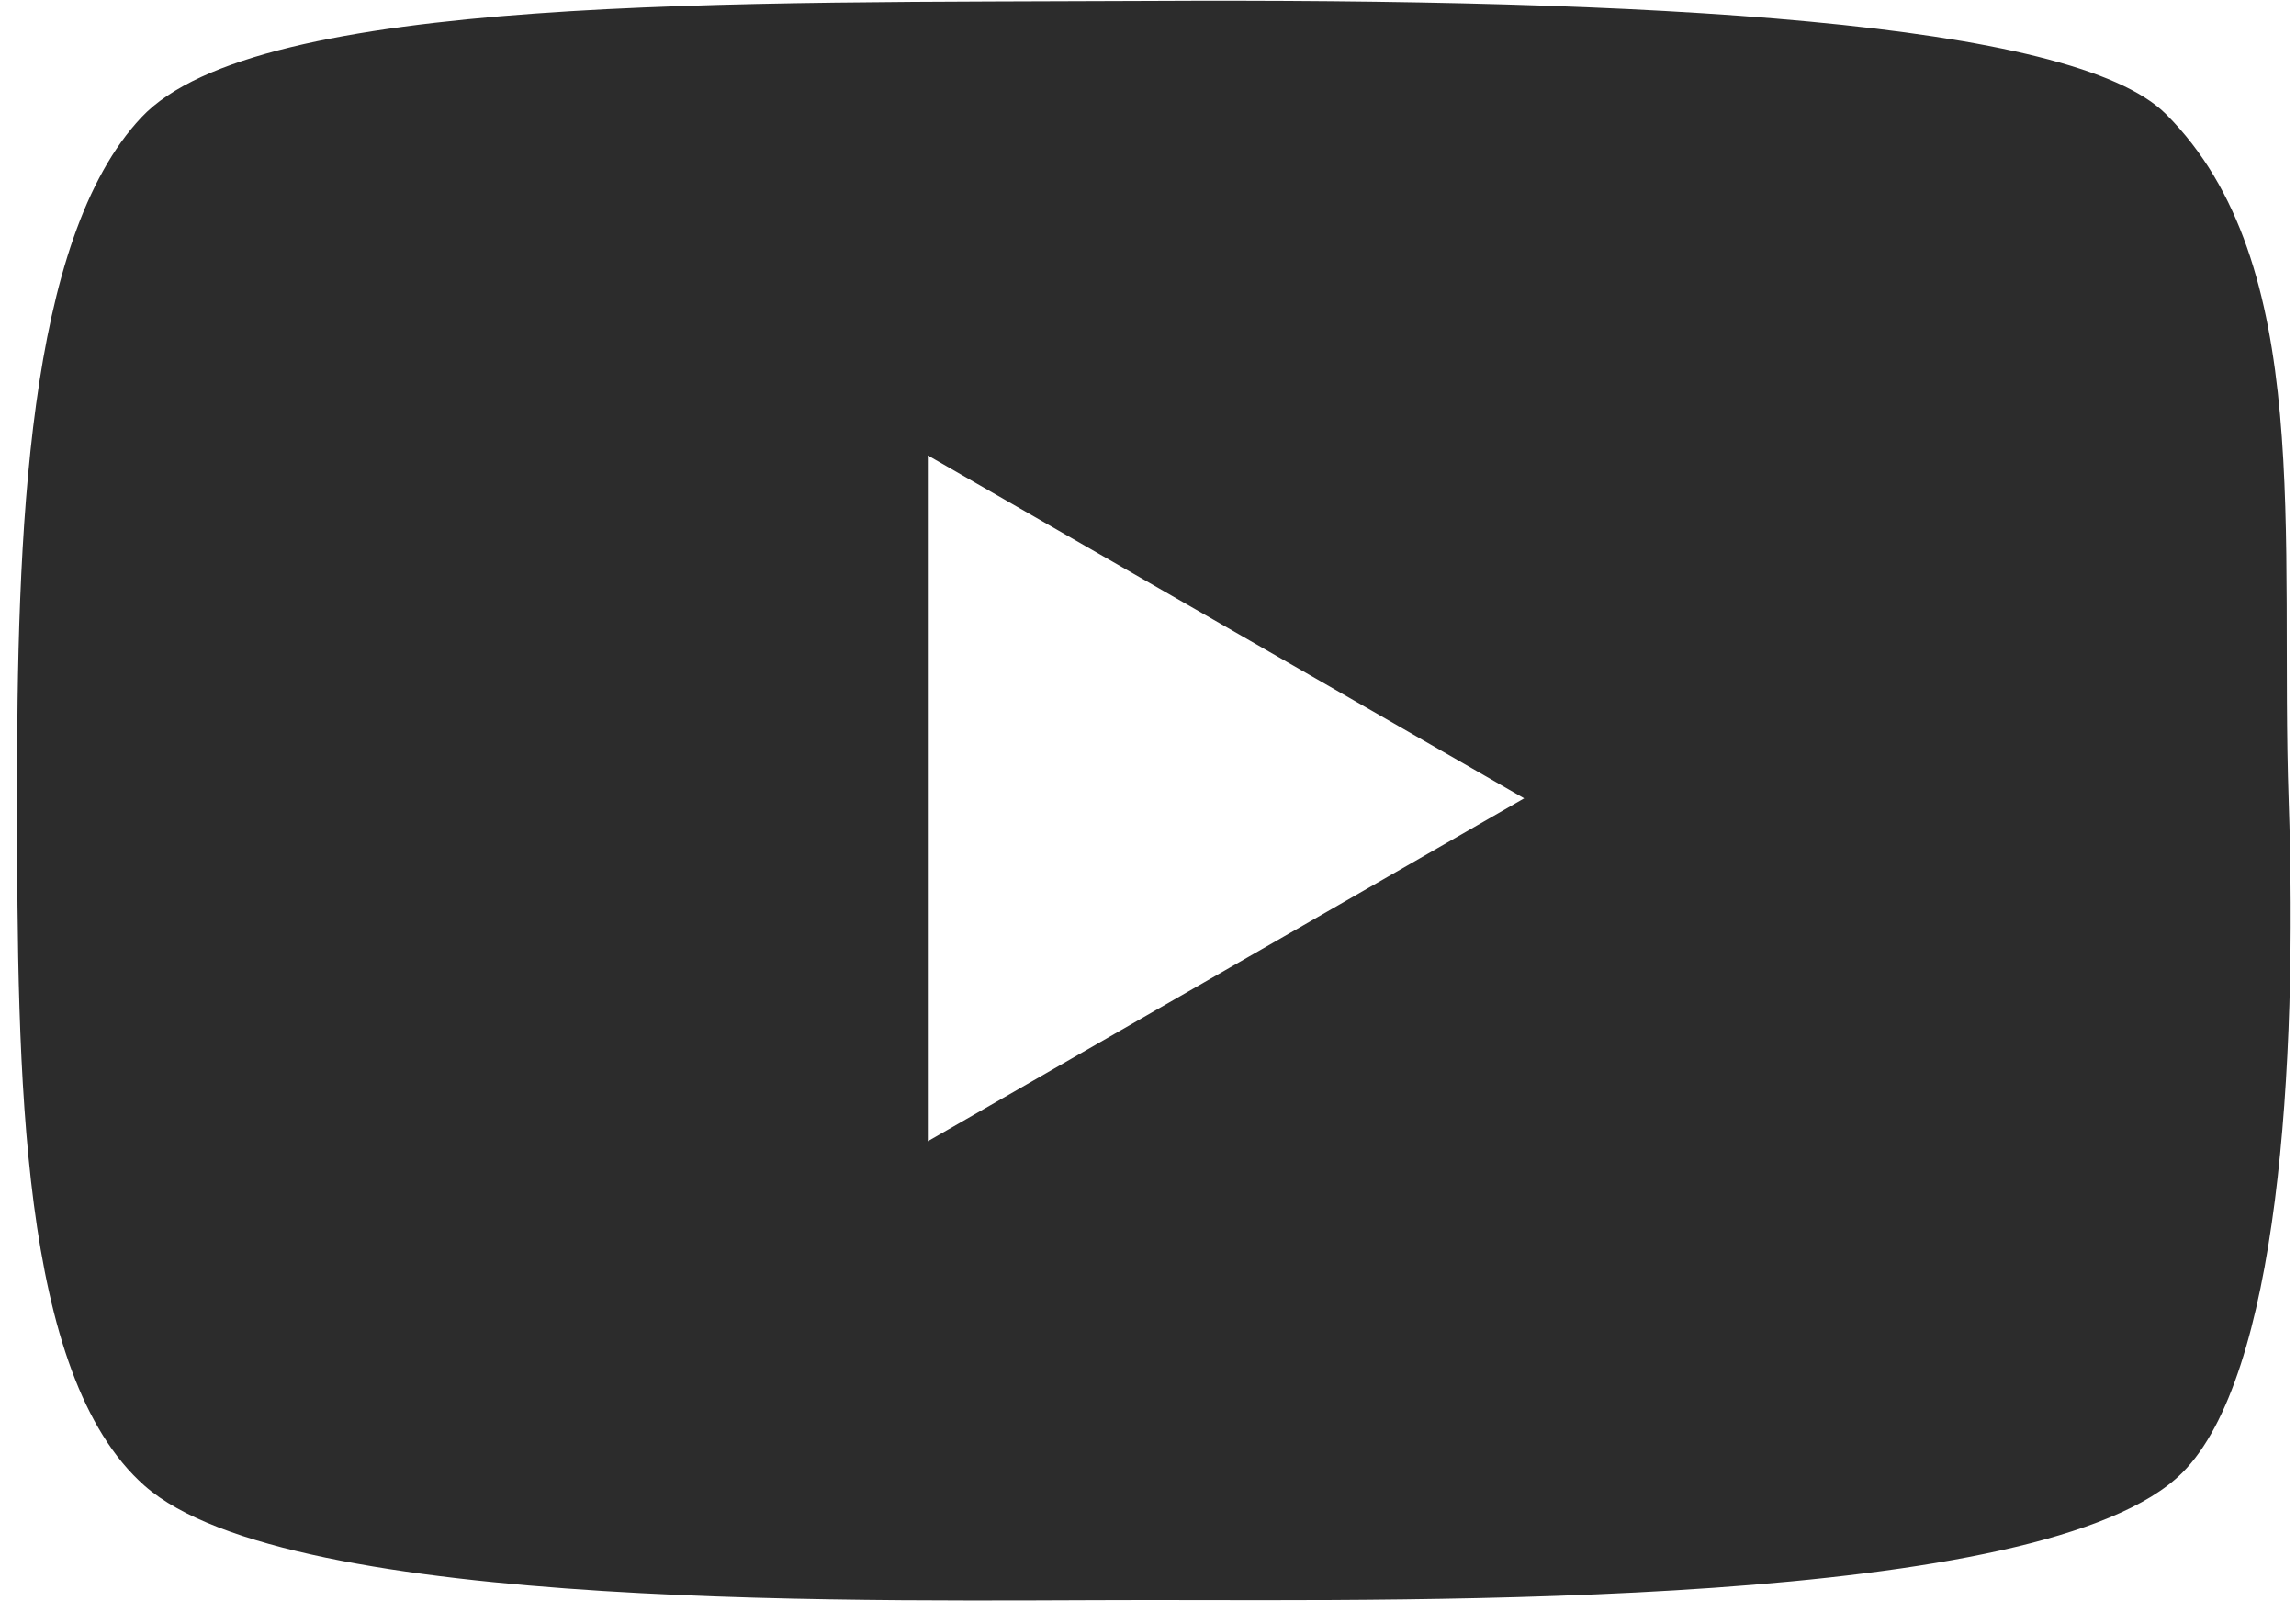 <?xml version="1.0" encoding="utf-8"?>
<!-- Generator: Adobe Illustrator 24.0.1, SVG Export Plug-In . SVG Version: 6.00 Build 0)  -->
<svg version="1.1" id="Слой_1" xmlns="http://www.w3.org/2000/svg" xmlns:xlink="http://www.w3.org/1999/xlink" x="0px" y="0px"
	 viewBox="0 0 153.448 107" enable-background="new 0 0 153.448 107" xml:space="preserve">
<g>
	<rect y="0.062" fill="none" width="153.448" height="106.86"/>
	<path fill="#2C2C2C" d="M152.959,53.494c-0.603-17.624,1.792-35.875-8.199-45.866c-6.248-6.248-34.691-7.735-68.036-7.566
		C49.394,0.201,17.219-0.422,9.448,7.844C1.792,15.989,1.115,35.541,1.14,53.65s0.129,38.233,8.525,45.634
		c9.719,8.567,49.628,7.638,67.059,7.638c17.924,0,59.973,0.642,69.122-8.507C152.253,92.007,153.569,71.313,152.959,53.494z
		 M62.009,76.261V30.433l39.855,22.914L62.009,76.261z"/>
</g>
</svg>
